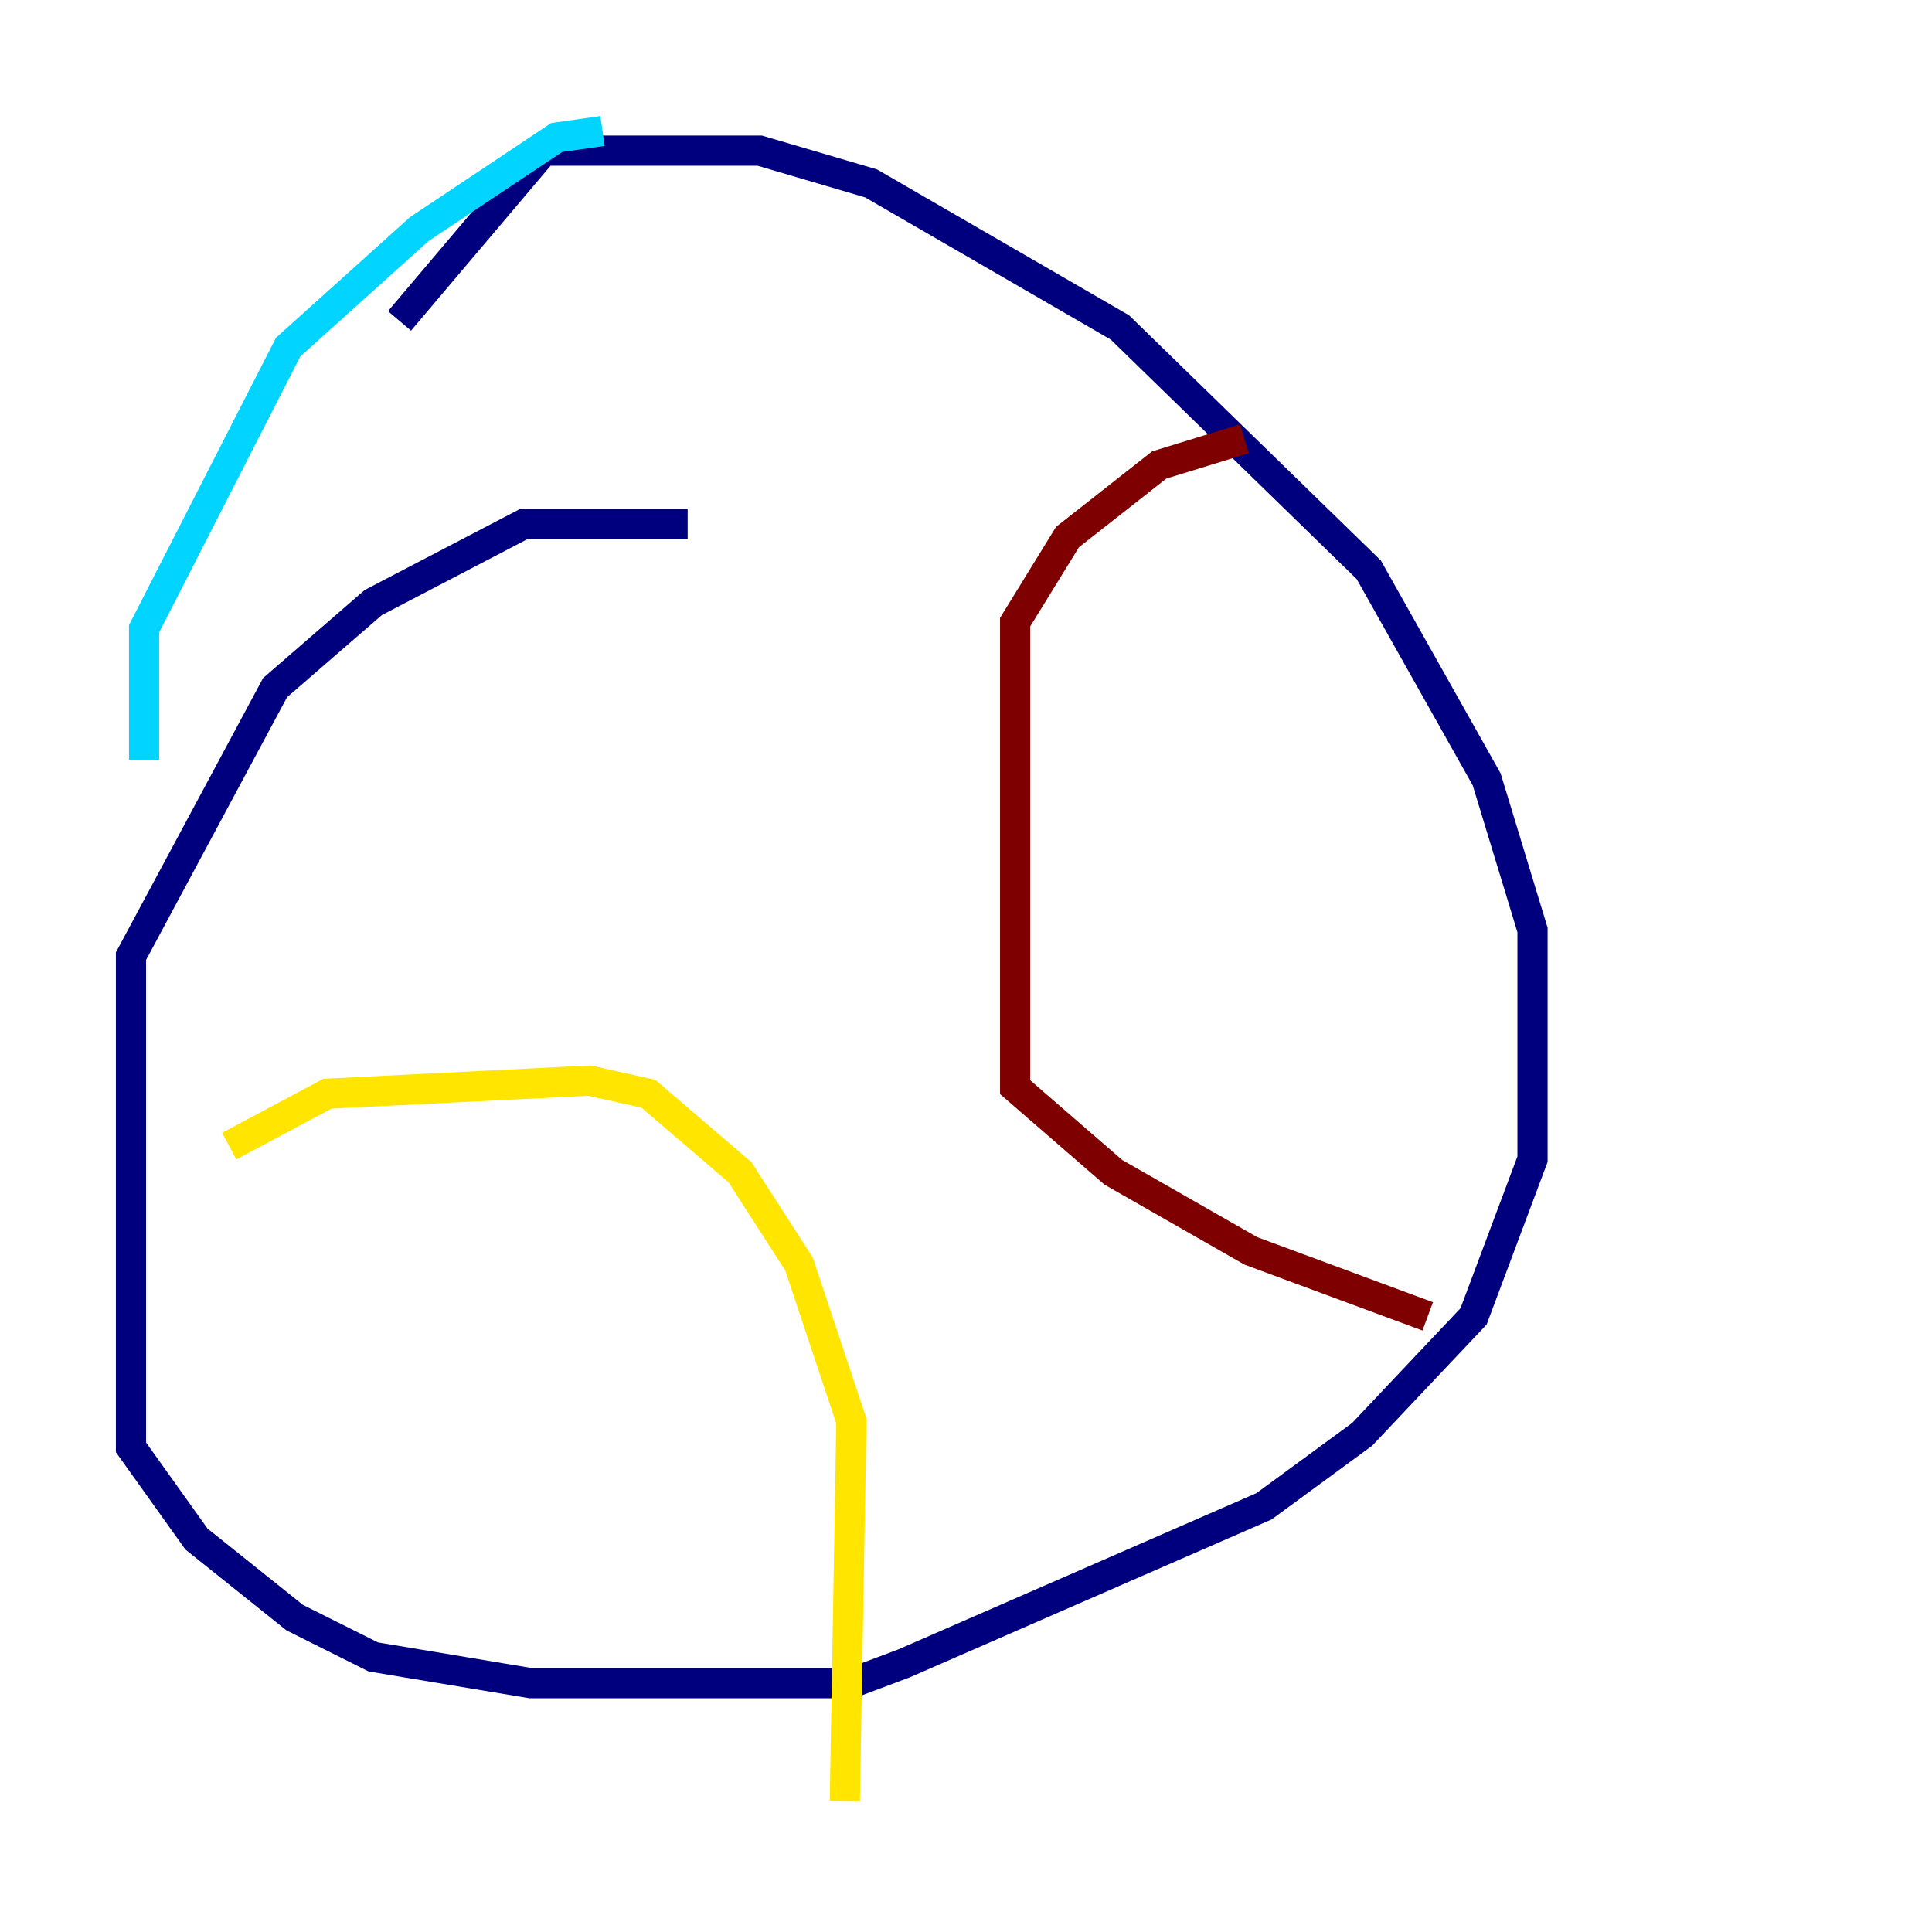 <?xml version="1.0" encoding="utf-8" ?>
<svg baseProfile="tiny" height="128" version="1.2" viewBox="0,0,128,128" width="128" xmlns="http://www.w3.org/2000/svg" xmlns:ev="http://www.w3.org/2001/xml-events" xmlns:xlink="http://www.w3.org/1999/xlink"><defs /><polyline fill="none" points="45.559,34.712 34.712,34.712 24.732,39.919 18.224,45.559 8.678,63.349 8.678,95.891 13.017,101.966 19.525,107.173 24.732,109.776 35.146,111.512 56.407,111.512 59.878,110.21 83.742,99.797 90.251,95.024 97.627,87.214 101.532,76.8 101.532,61.614 98.495,51.634 90.685,37.749 74.197,21.695 57.709,12.149 50.332,9.98 36.014,9.98 26.468,21.261" stroke="#00007f" stroke-width="2" /><polyline fill="none" points="39.919,8.678 36.881,9.112 27.77,15.186 19.091,22.997 9.546,41.654 9.546,50.332" stroke="#00d4ff" stroke-width="2" /><polyline fill="none" points="15.186,75.932 21.695,72.461 39.051,71.593 42.956,72.461 49.031,77.668 52.936,83.742 56.407,94.156 55.973,119.322" stroke="#ffe500" stroke-width="2" /><polyline fill="none" points="82.441,29.071 76.8,30.807 70.725,35.58 67.254,41.22 67.254,72.027 73.763,77.668 82.875,82.875 94.59,87.214" stroke="#7f0000" stroke-width="2" /></svg>